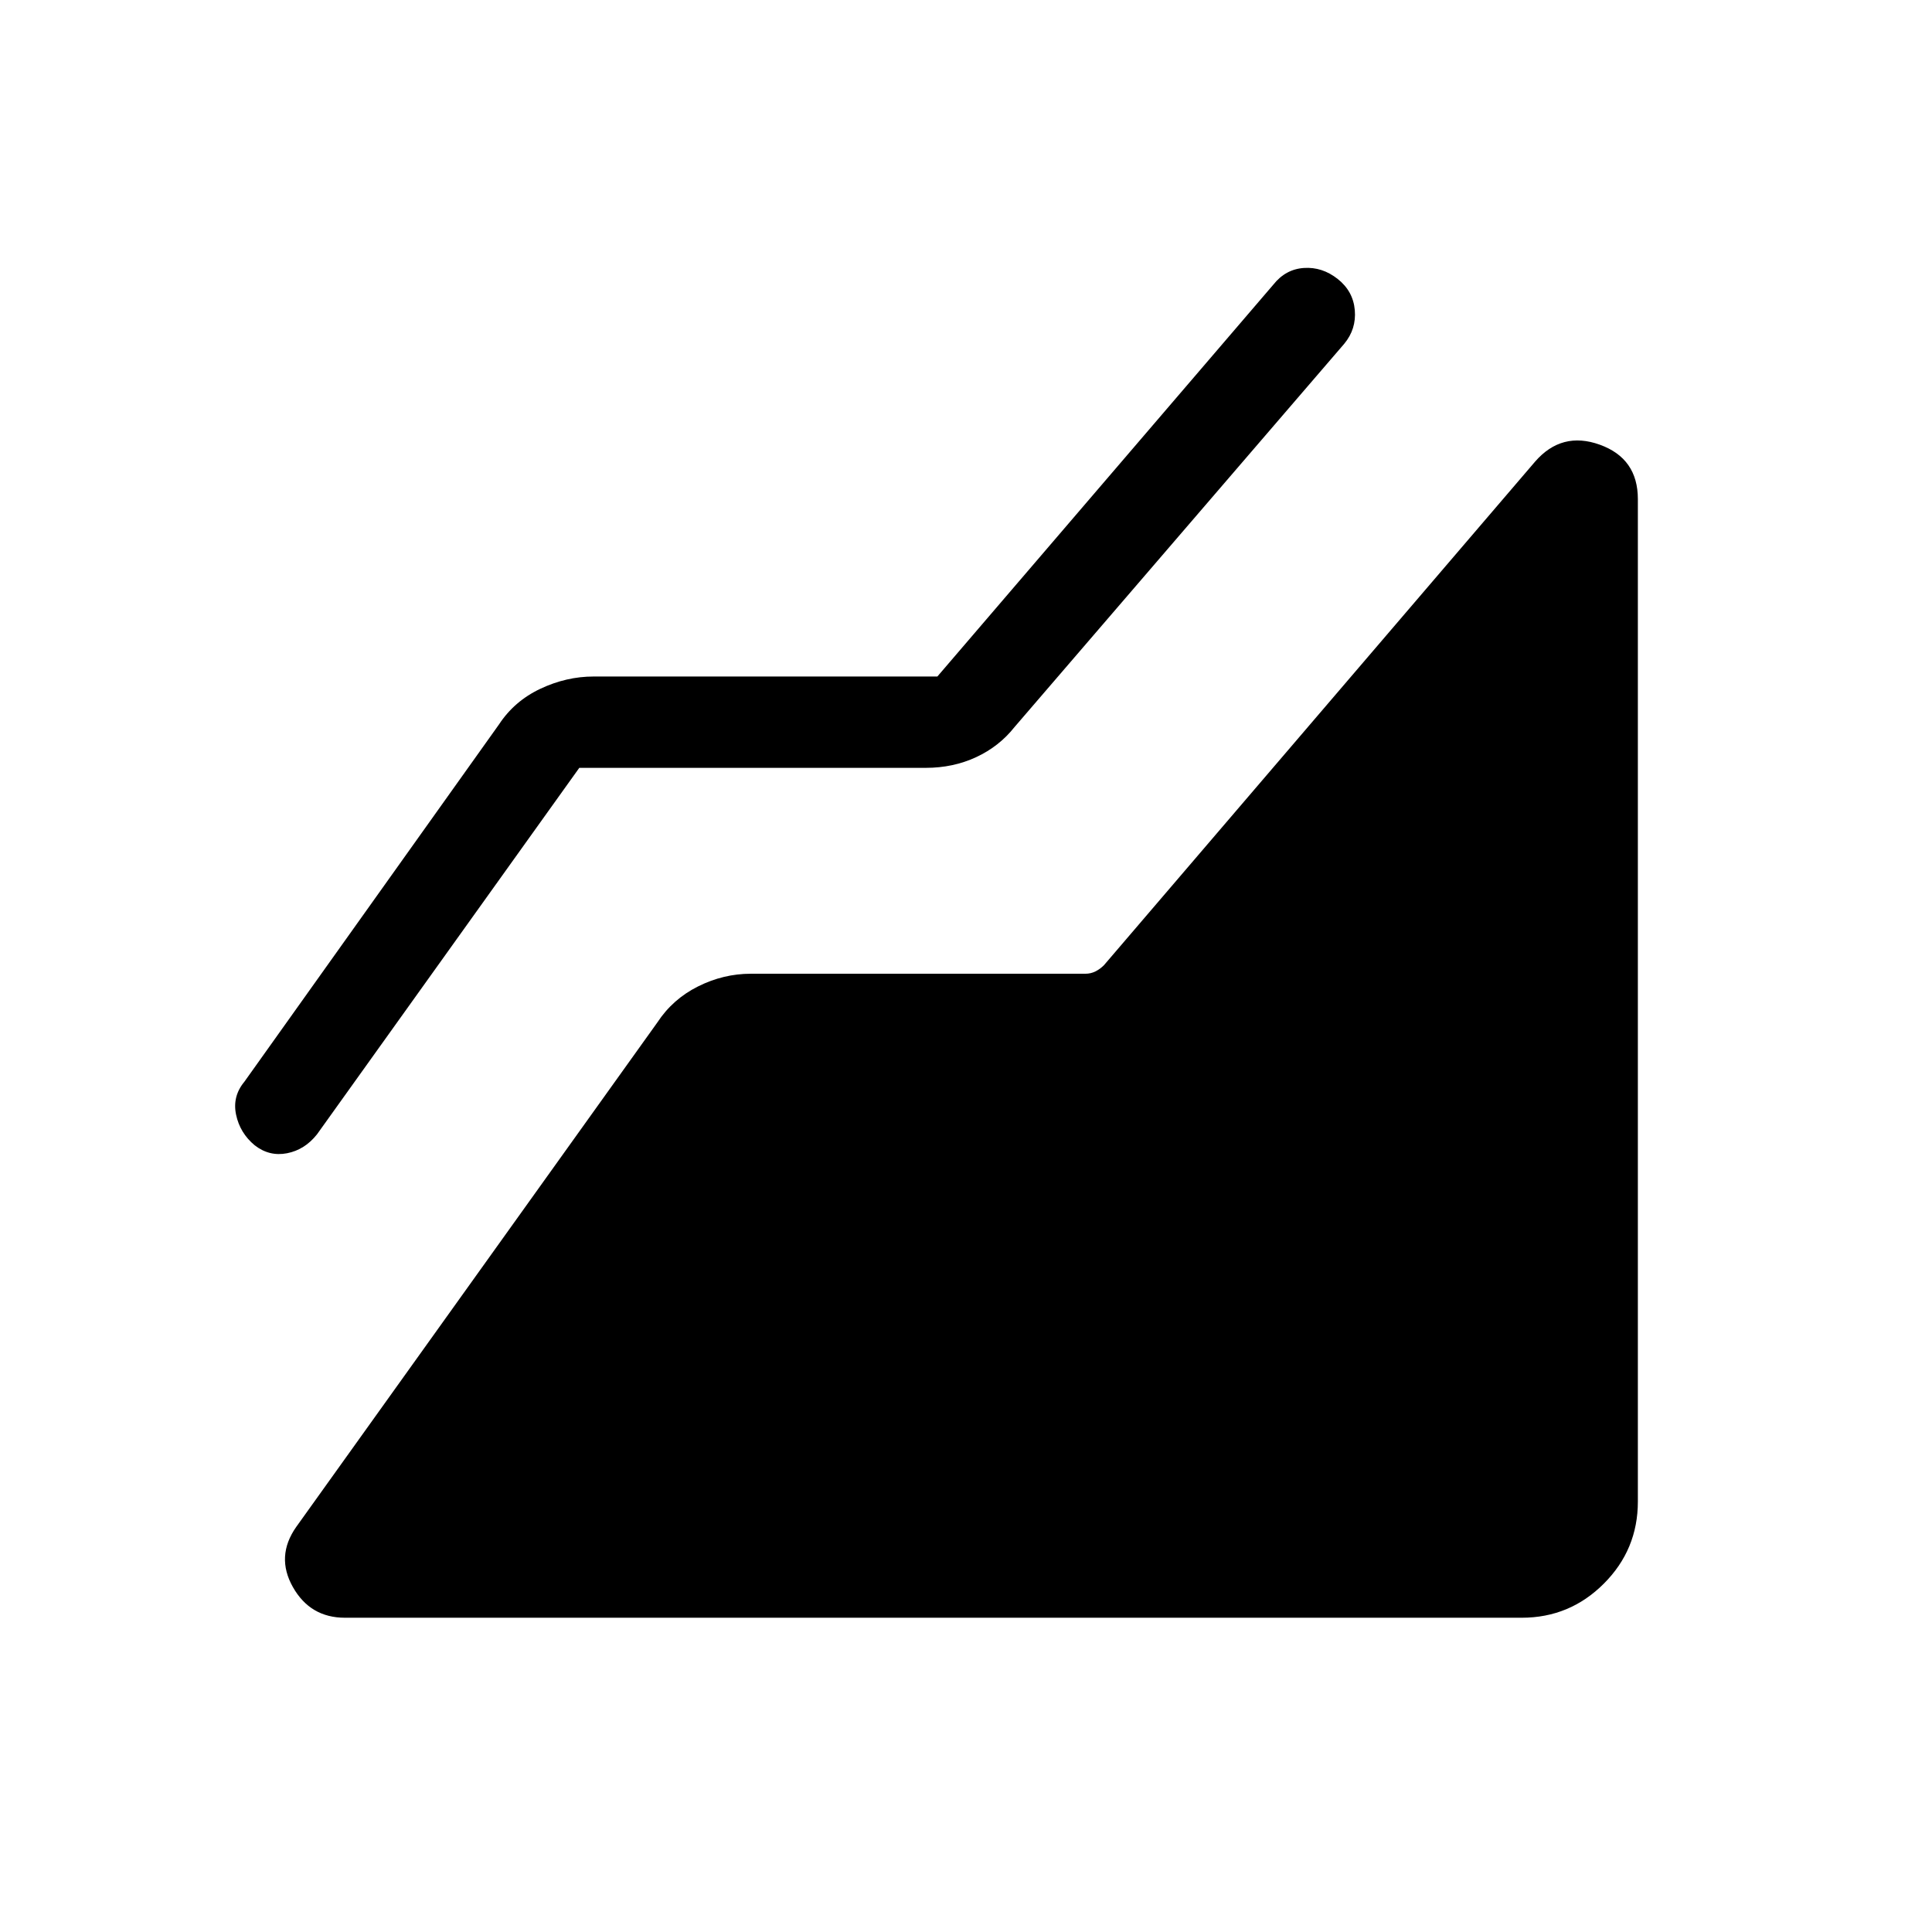 <svg xmlns="http://www.w3.org/2000/svg" width="48" height="48" viewBox="0 96 960 960"><path d="M756.152 899.844H171.387q-17.231 0-25.846-15.231-8.616-15.231 1.615-29.846l179.46-250.69q7.615-11.615 20.23-17.923 12.616-6.308 26.231-6.308h166.23q2.693 0 5.001-1.153 2.308-1.154 4.231-3.078l214.228-250.228q13.231-15.231 32.154-8.423 18.923 6.808 18.923 27.039v498.148q0 23.846-16.923 40.769-16.923 16.924-40.769 16.924ZM287.846 477.539 157.538 659.616q-6.077 7.692-14.884 9.423-8.808 1.73-16.115-3.962-7.308-6.077-9.231-15.192t4.154-16.422l126.462-177.462q7.615-11.615 20.538-17.731 12.923-6.115 26.538-6.115h170.77l166.923-194.692q6.077-7.693 15.192-8.308 9.115-.615 16.807 5.461 7.692 6.077 8.5 15.5.808 9.423-5.269 16.73L504.077 457.308q-7.616 9.615-19.039 14.923-11.423 5.308-25.038 5.308H287.846Z"/></svg>
